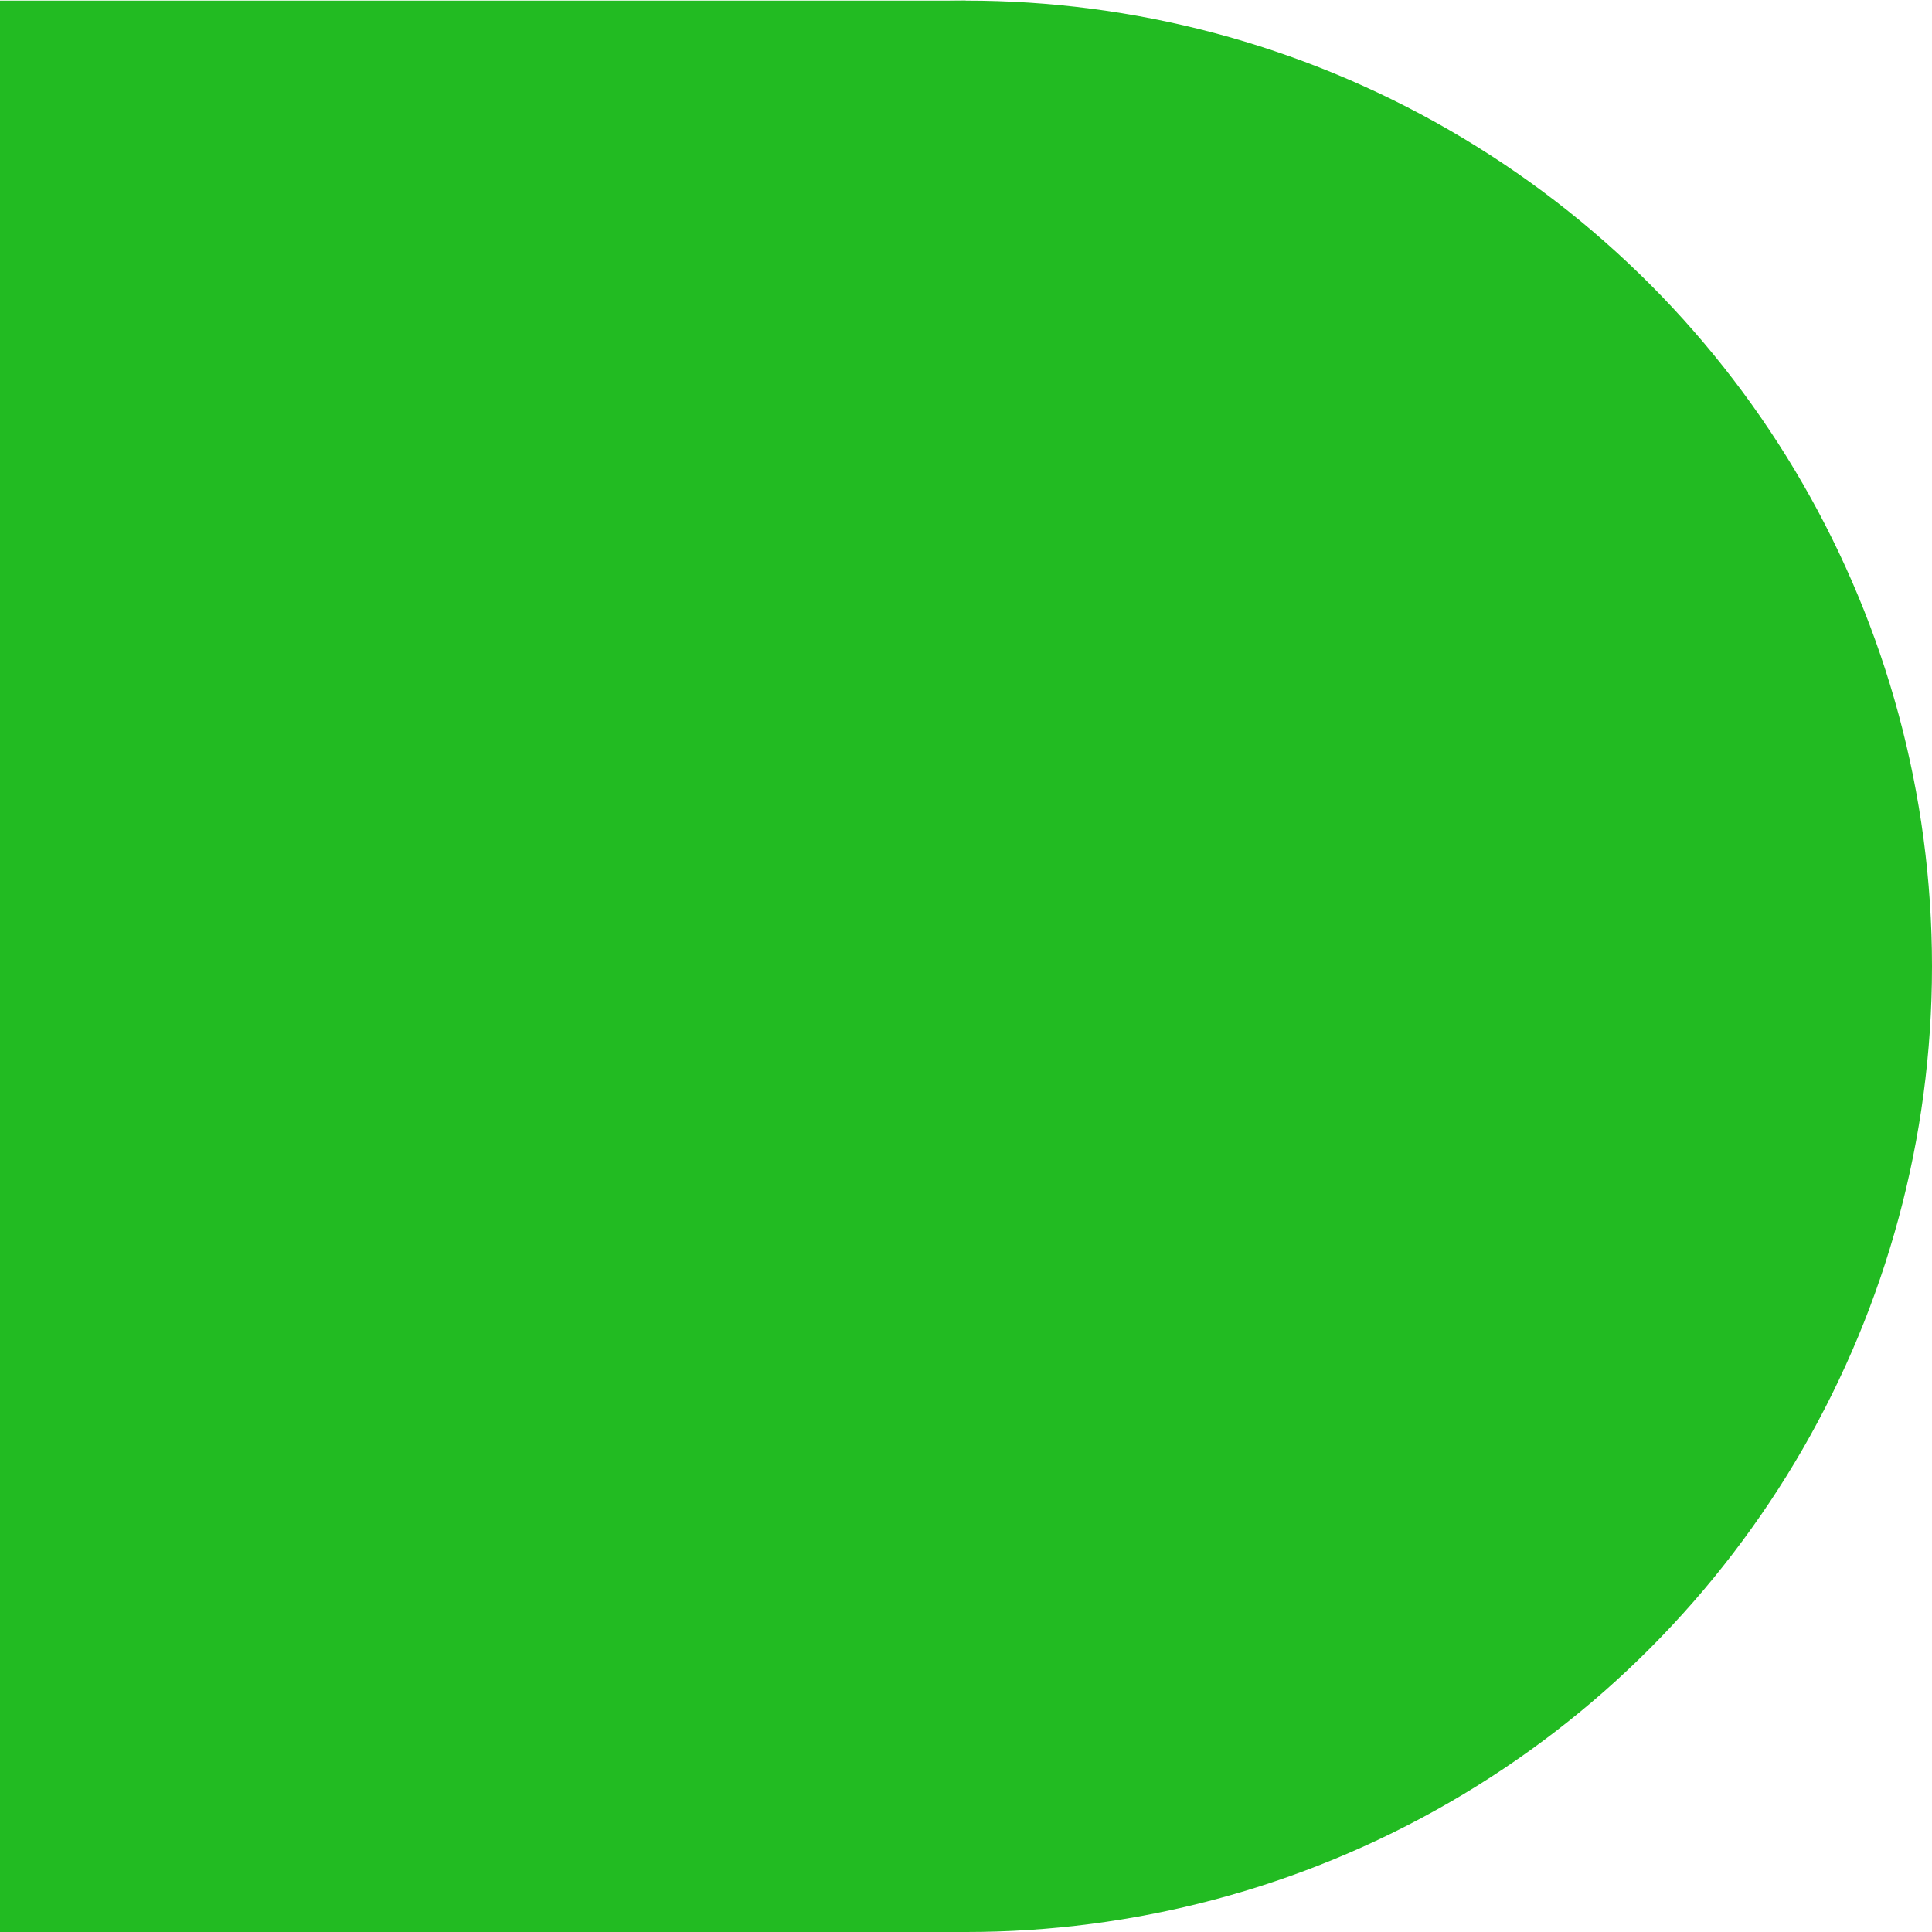 <?xml version="1.0" encoding="UTF-8" standalone="no"?>
<!-- Created with Inkscape (http://www.inkscape.org/) -->

<svg
   width="3.175mm"
   height="3.175mm"
   viewBox="0 0 3.175 3.175"
   version="1.1"
   id="svg1254"
   inkscape:version="1.1 (c68e22c387, 2021-05-23)"
   sodipodi:docname="sliderbar-right-green.svg"
   xmlns:inkscape="http://www.inkscape.org/namespaces/inkscape"
   xmlns:sodipodi="http://sodipodi.sourceforge.net/DTD/sodipodi-0.dtd"
   xmlns="http://www.w3.org/2000/svg"
   xmlns:svg="http://www.w3.org/2000/svg">
  <sodipodi:namedview
     id="namedview1256"
     pagecolor="#ffffff"
     bordercolor="#666666"
     borderopacity="1.0"
     inkscape:pageshadow="2"
     inkscape:pageopacity="0.0"
     inkscape:pagecheckerboard="0"
     inkscape:document-units="mm"
     showgrid="false"
     inkscape:zoom="18.358889"
     inkscape:cx="15.877867"
     inkscape:cy="9.9951582"
     inkscape:window-width="1680"
     inkscape:window-height="987"
     inkscape:window-x="242"
     inkscape:window-y="1072"
     inkscape:window-maximized="1"
     inkscape:current-layer="layer1" />
  <defs
     id="defs1251" />
  <g
     inkscape:label="Layer 1"
     inkscape:groupmode="layer"
     id="layer1"
     transform="translate(-103.526,-146.912)">
    <circle
       style="fill:#22bb22;fill-opacity:1;fill-rule:evenodd;stroke-width:0.057"
       id="path845"
       cx="105.114"
       cy="148.5"
       r="1.587" />
    <rect
       style="fill:#22bb22;fill-opacity:1;stroke-width:0.024"
       id="rect1319"
       width="1.587"
       height="3.175"
       x="103.526"
       y="146.913" />
  </g>
</svg>
